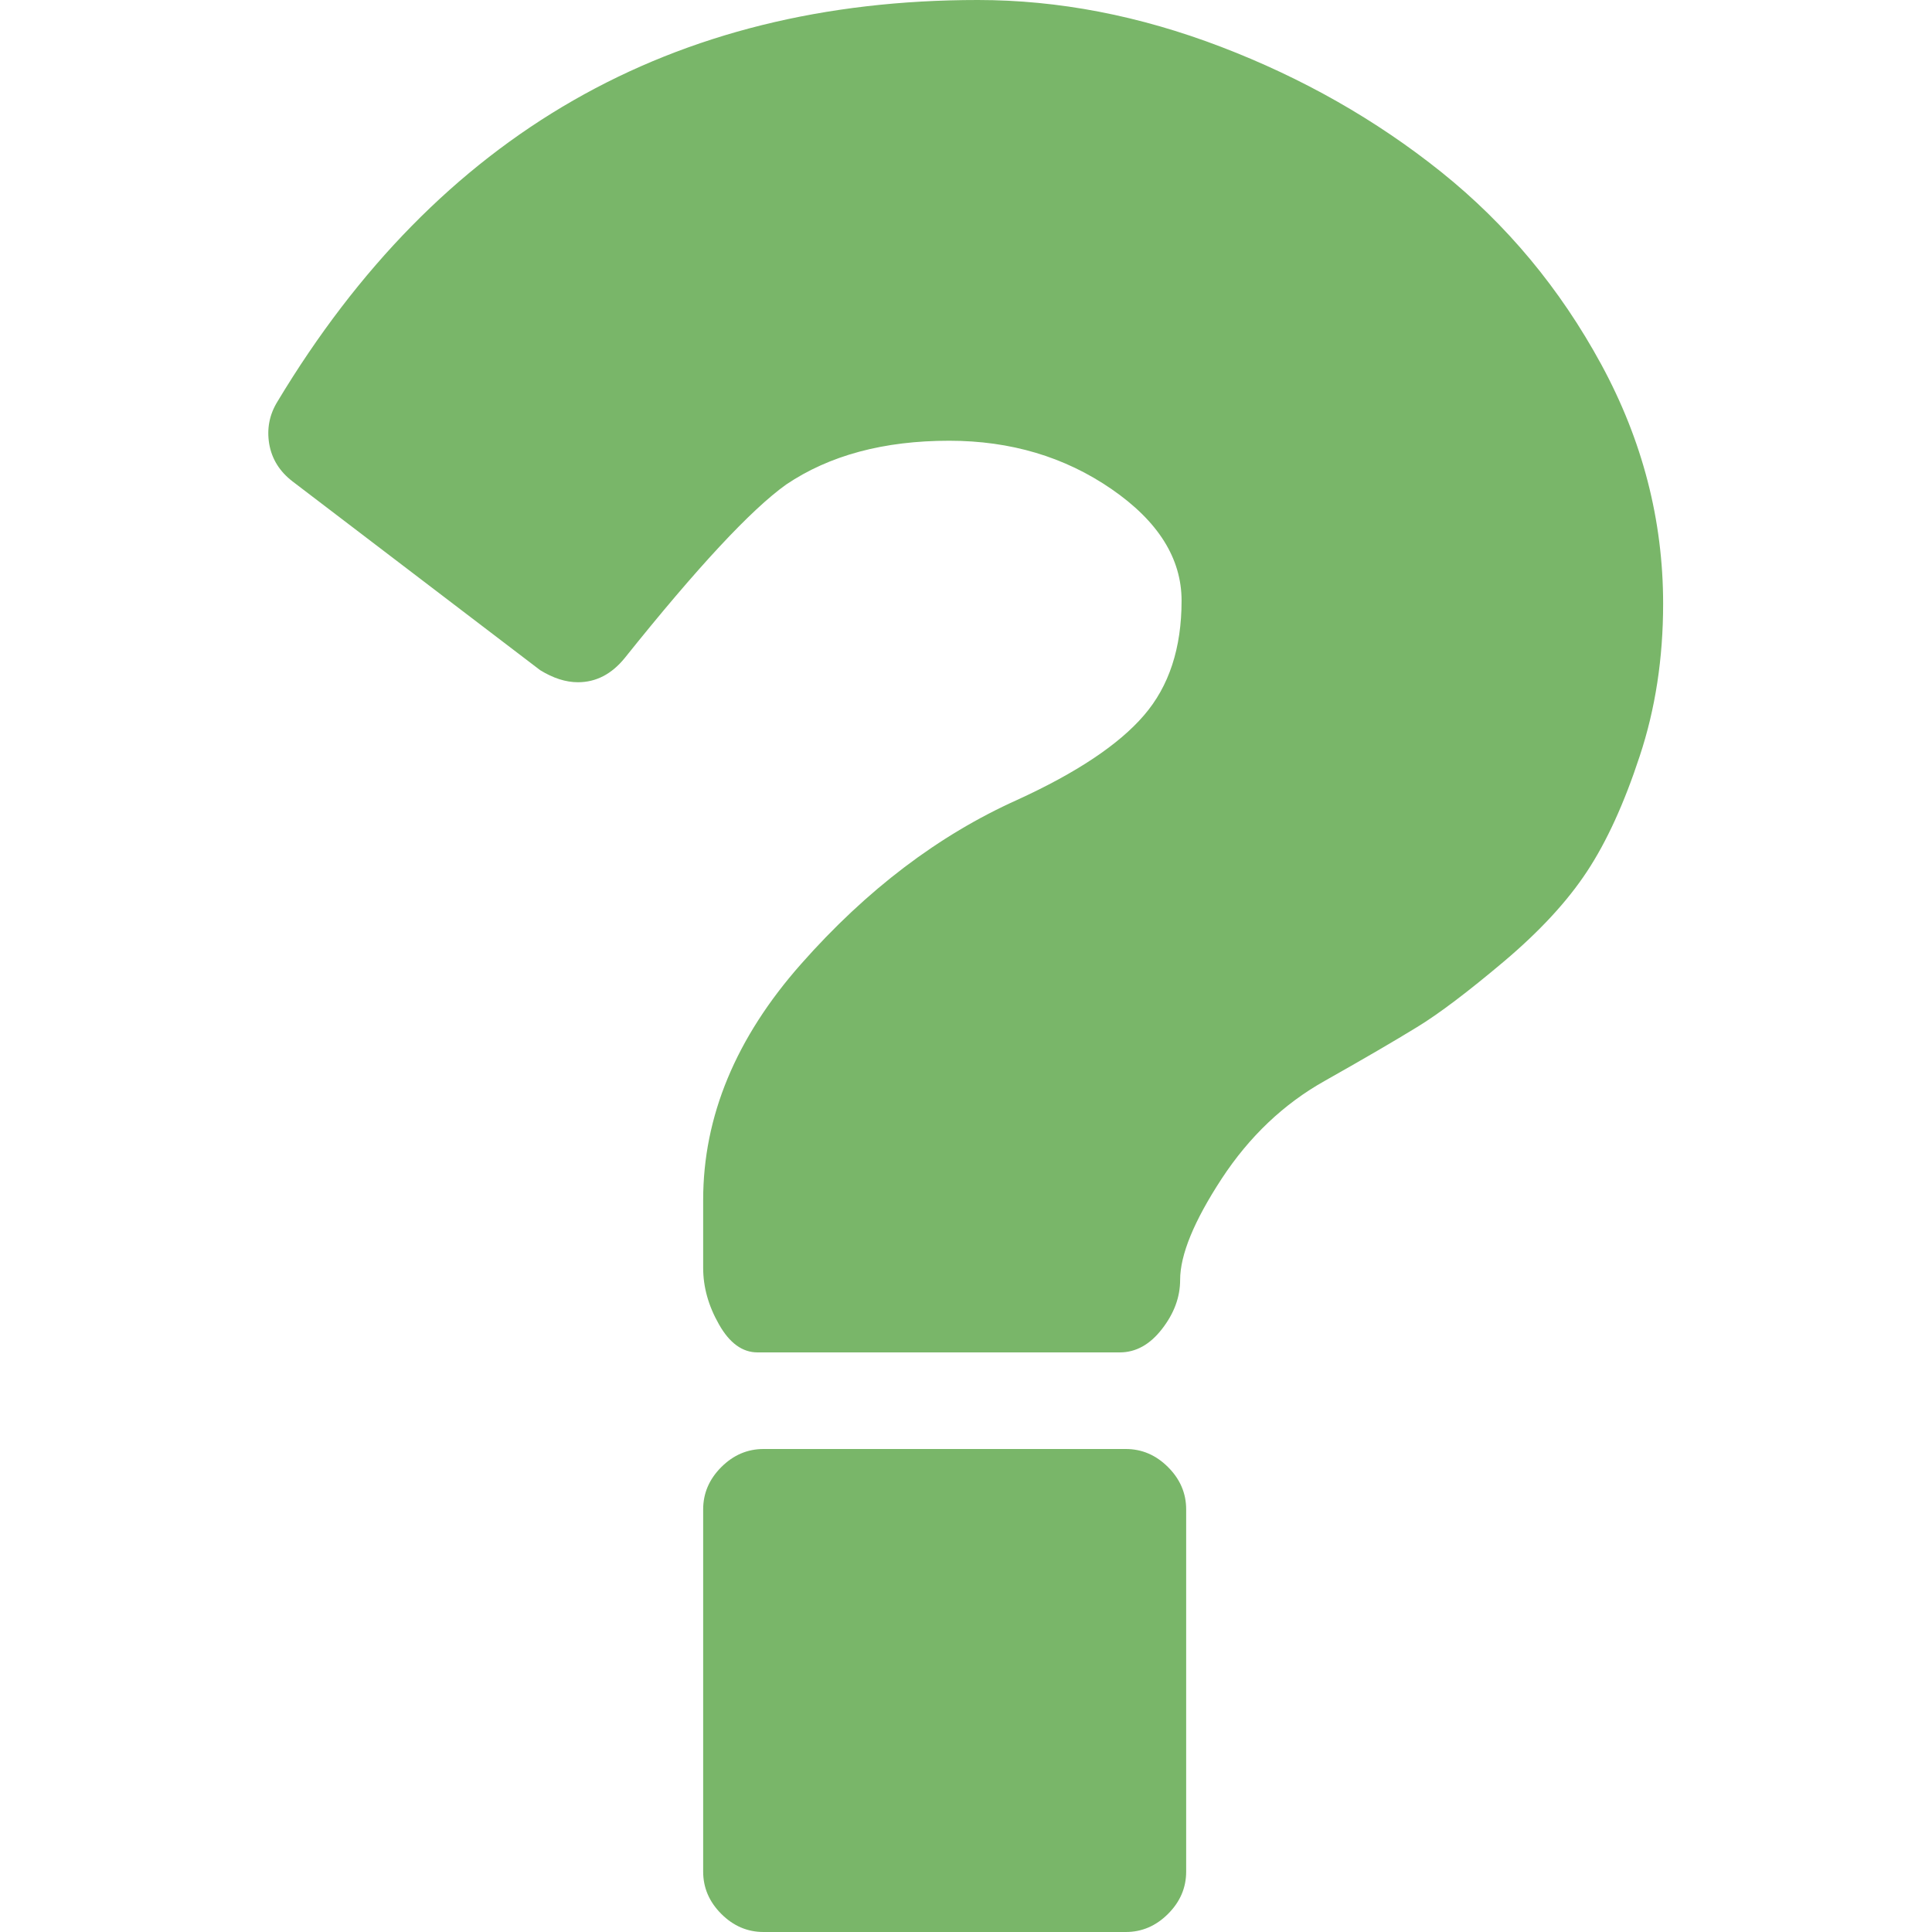 <svg width="24" height="24" viewBox="0 0 24 24" fill="none" xmlns="http://www.w3.org/2000/svg">
<path d="M13.985 18H9.485C9.285 18 9.11 18.075 8.96 18.225C8.81 18.375 8.735 18.55 8.735 18.75V23.25C8.735 23.45 8.81 23.625 8.96 23.775C9.11 23.925 9.285 24 9.485 24H13.985C14.185 24 14.36 23.925 14.51 23.775C14.66 23.625 14.735 23.45 14.735 23.25V18.75C14.735 18.55 14.66 18.375 14.51 18.225C14.36 18.075 14.185 18 13.985 18Z" fill="#79B669"/>
<path d="M19.892 4.528C19.379 3.584 18.716 2.788 17.904 2.137C17.092 1.487 16.178 0.968 15.166 0.581C14.154 0.194 13.148 0 12.147 0C8.347 0 5.447 1.663 3.447 4.988C3.347 5.15 3.313 5.325 3.344 5.513C3.376 5.7 3.472 5.856 3.635 5.981L6.71 8.325C6.872 8.425 7.029 8.475 7.179 8.475C7.404 8.475 7.597 8.375 7.76 8.175C8.66 7.05 9.329 6.331 9.766 6.019C10.304 5.656 10.979 5.475 11.791 5.475C12.554 5.475 13.226 5.675 13.807 6.075C14.388 6.475 14.678 6.937 14.678 7.462C14.678 8.05 14.523 8.525 14.21 8.887C13.898 9.25 13.372 9.6 12.635 9.937C11.66 10.375 10.766 11.053 9.954 11.972C9.141 12.89 8.735 13.869 8.735 14.906V15.75C8.735 15.988 8.8 16.222 8.932 16.453C9.063 16.684 9.222 16.8 9.41 16.8H13.91C14.11 16.8 14.285 16.703 14.435 16.509C14.585 16.316 14.66 16.113 14.66 15.9C14.66 15.588 14.832 15.169 15.175 14.644C15.519 14.119 15.947 13.712 16.46 13.425C16.947 13.15 17.328 12.928 17.603 12.759C17.879 12.591 18.238 12.318 18.682 11.944C19.126 11.569 19.47 11.197 19.713 10.828C19.957 10.459 20.176 9.981 20.369 9.393C20.564 8.806 20.66 8.175 20.66 7.5C20.66 6.462 20.404 5.472 19.892 4.528Z" fill="#79B669"/>
</svg>
